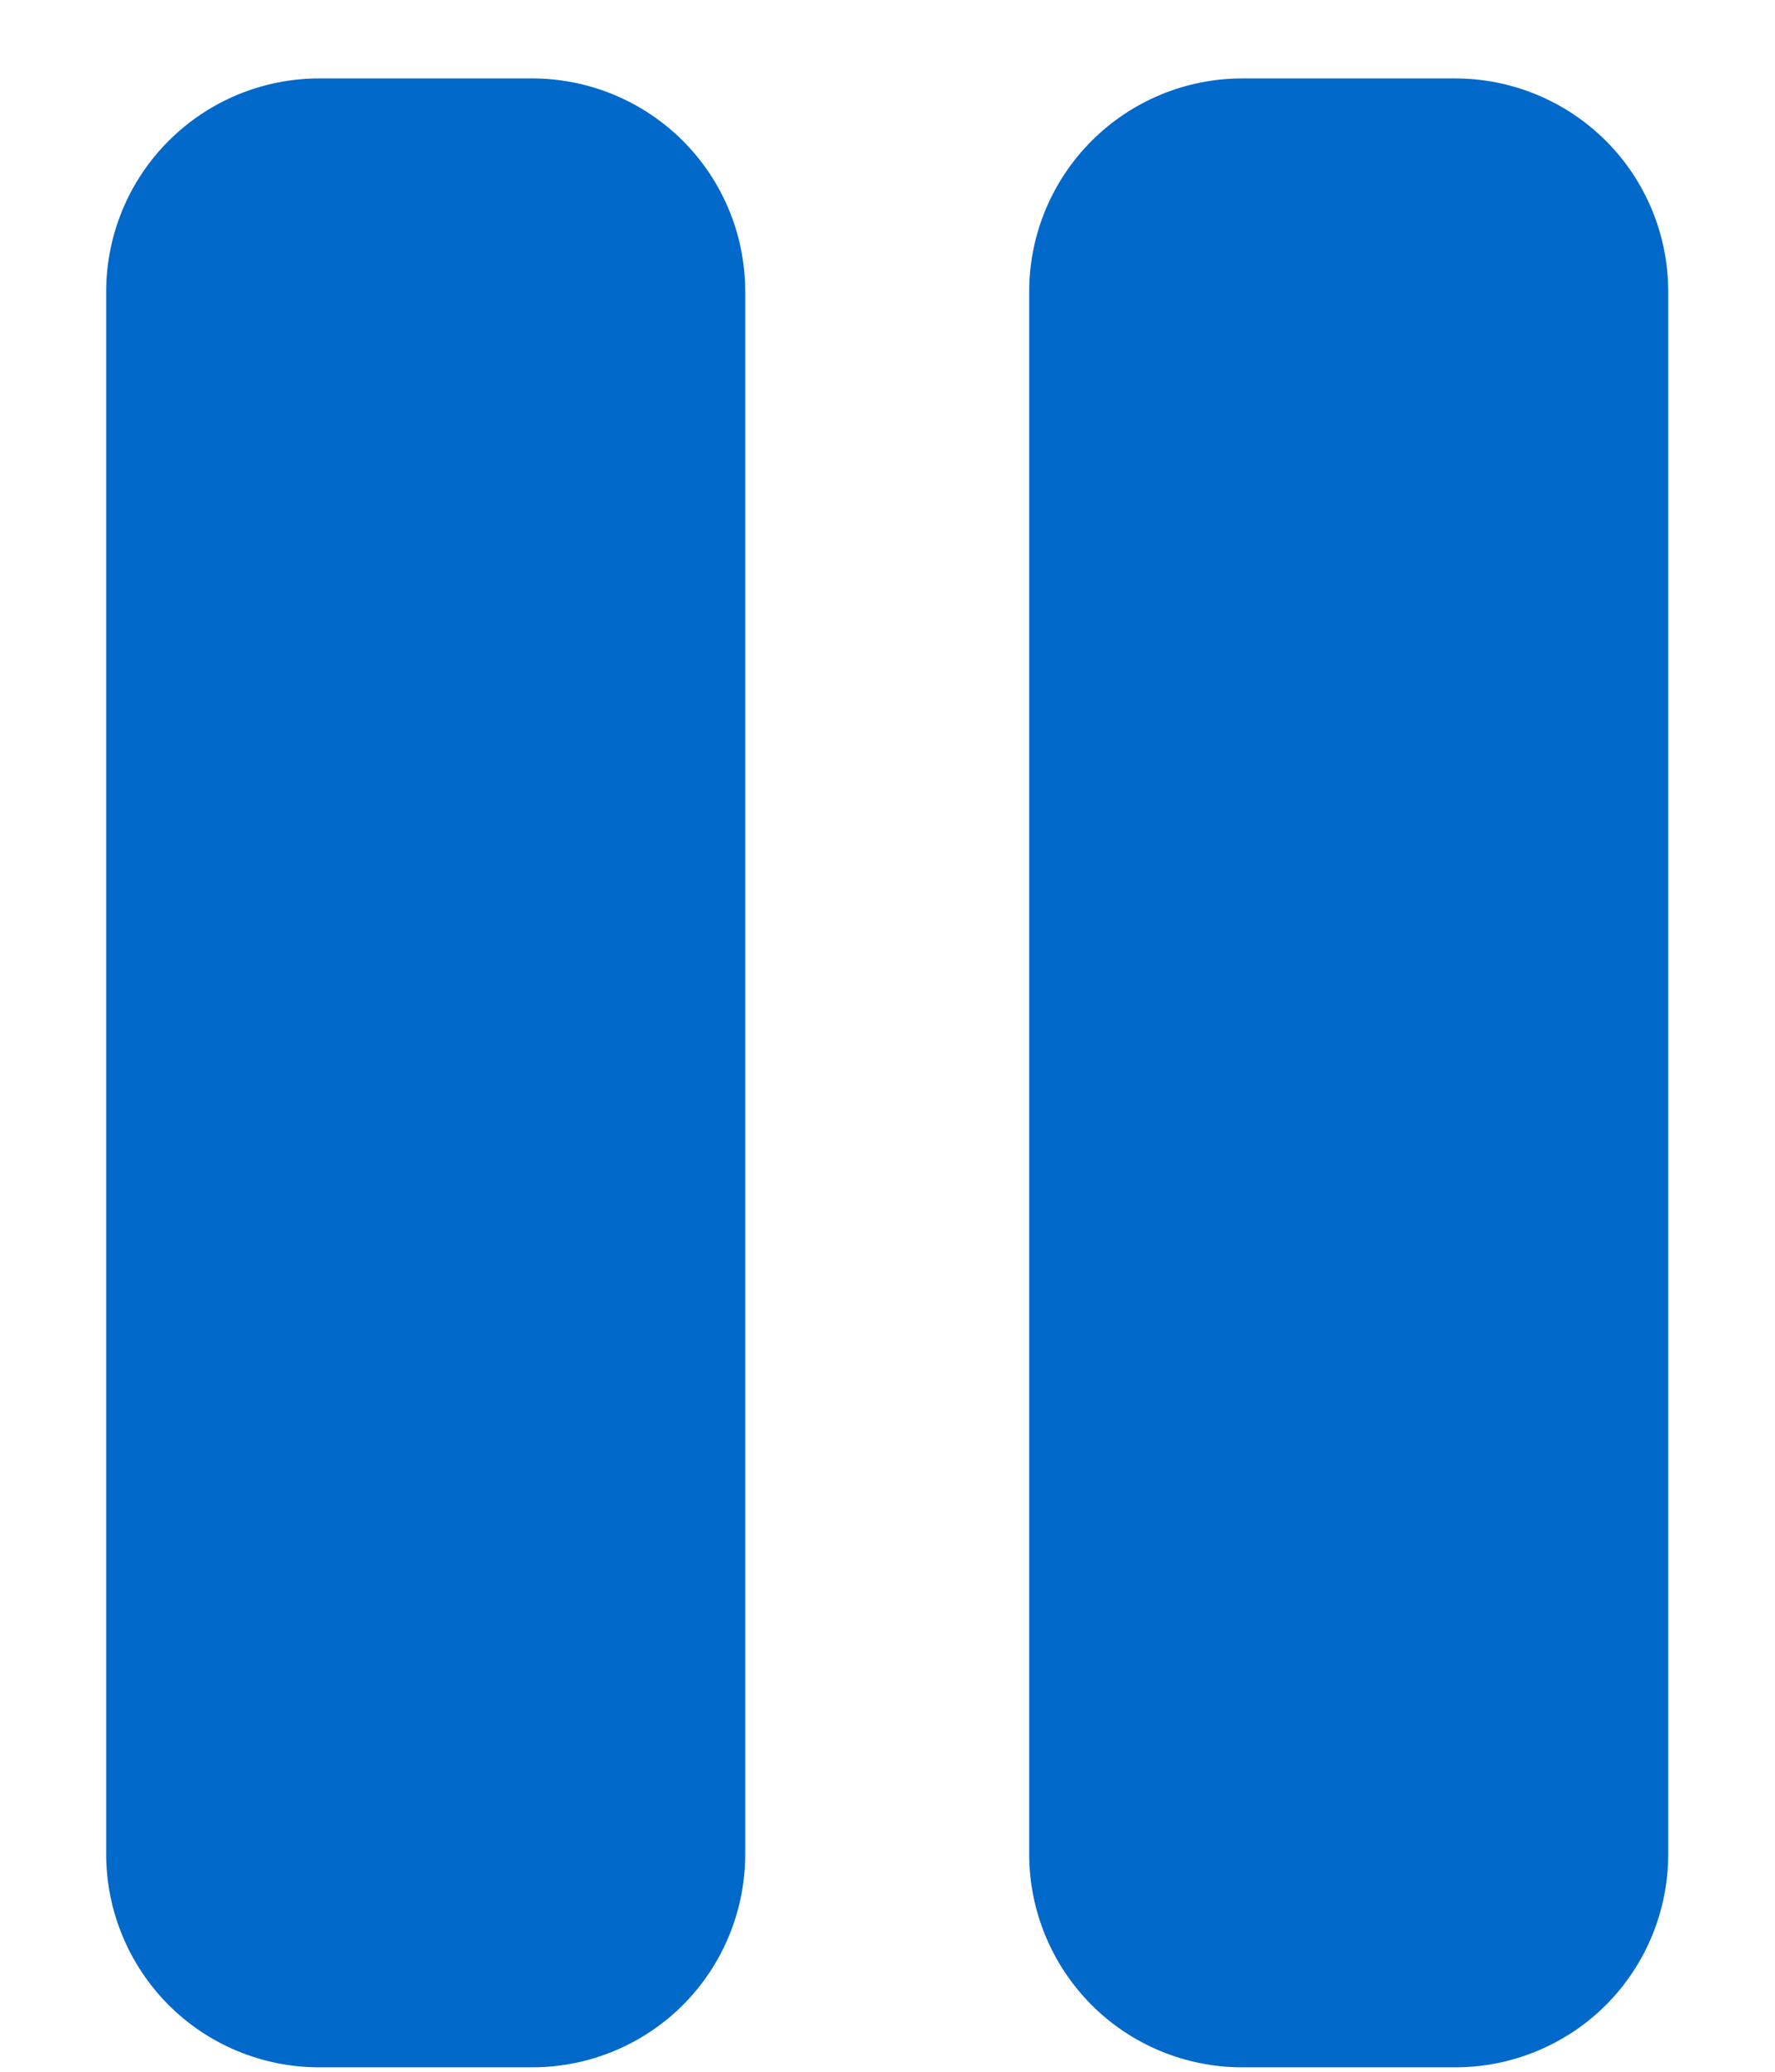 <svg width="12" height="14" viewBox="0 0 12 14" fill="none" xmlns="http://www.w3.org/2000/svg">
<path d="M5.038 1.97V12.53C5.038 12.912 4.887 13.278 4.617 13.549C4.346 13.819 3.98 13.97 3.598 13.97H2.158C1.776 13.97 1.41 13.819 1.14 13.549C0.87 13.278 0.718 12.912 0.718 12.53V1.97C0.718 1.588 0.87 1.222 1.14 0.952C1.41 0.682 1.776 0.53 2.158 0.53H3.598C3.98 0.53 4.346 0.682 4.617 0.952C4.887 1.222 5.038 1.588 5.038 1.97ZM9.838 0.53H8.398C8.016 0.53 7.65 0.682 7.38 0.952C7.11 1.222 6.958 1.588 6.958 1.97V12.53C6.958 12.912 7.11 13.278 7.38 13.549C7.65 13.819 8.016 13.97 8.398 13.97H9.838C10.22 13.97 10.586 13.819 10.857 13.549C11.127 13.278 11.278 12.912 11.278 12.53V1.97C11.278 1.588 11.127 1.222 10.857 0.952C10.586 0.682 10.22 0.53 9.838 0.53Z" fill="#0069CA"/>
</svg>
